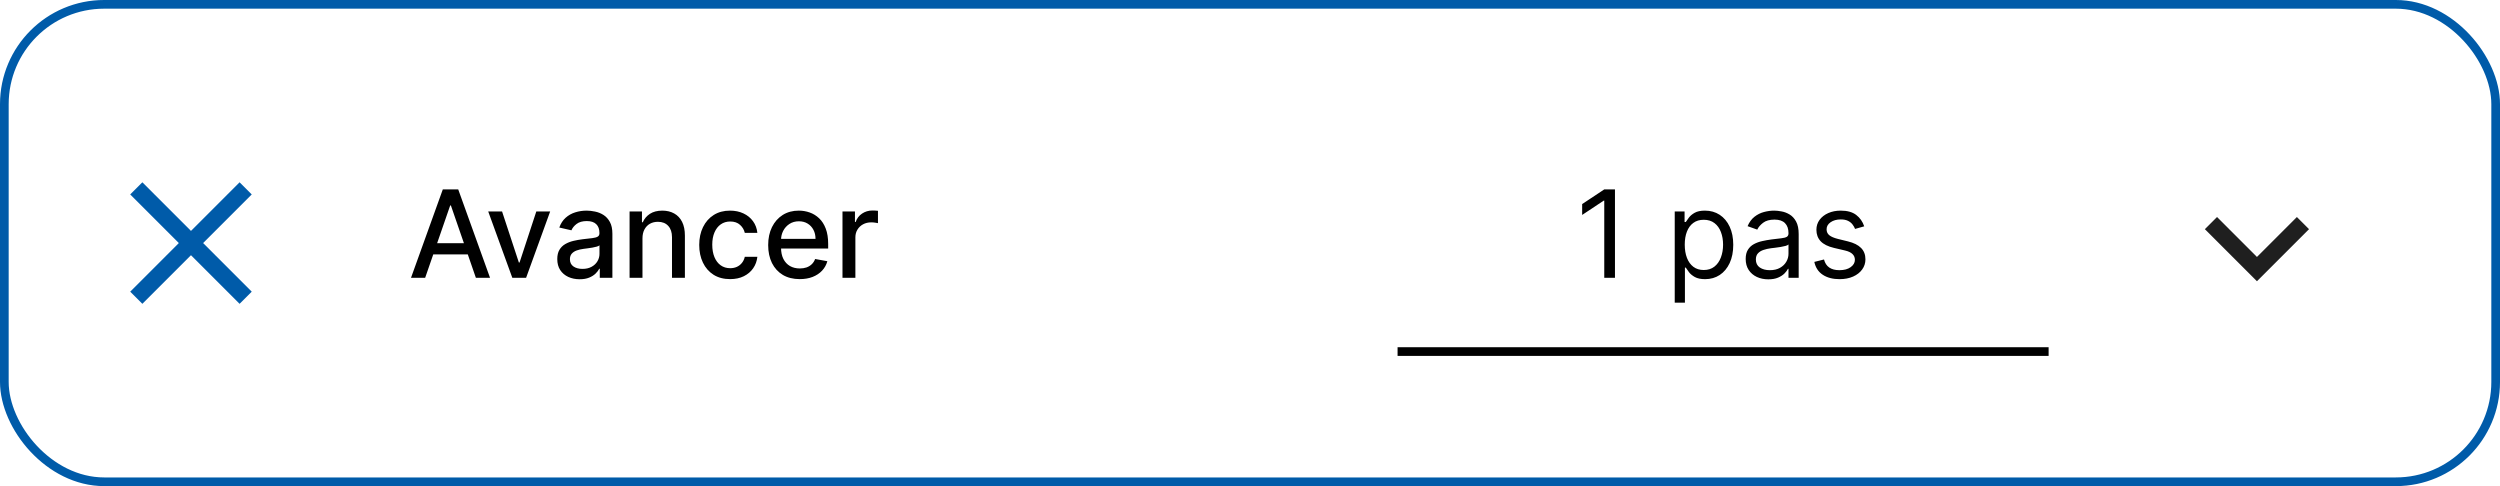 <svg width="288" height="56" viewBox="0 0 288 56" fill="none" xmlns="http://www.w3.org/2000/svg">
<rect x="0.5" y="0.5" width="287" height="55" rx="11.5" stroke="#005BA9"/>
<path d="M48.979 32H47.348L51.012 21.818H52.787L56.451 32H54.82L51.942 23.668H51.862L48.979 32ZM49.252 28.013H54.542V29.305H49.252V28.013ZM63.378 24.364L60.608 32H59.018L56.243 24.364H57.839L59.773 30.24H59.853L61.782 24.364H63.378ZM66.778 32.169C66.294 32.169 65.857 32.08 65.466 31.901C65.075 31.718 64.765 31.455 64.536 31.11C64.311 30.765 64.198 30.343 64.198 29.842C64.198 29.412 64.281 29.057 64.447 28.778C64.612 28.5 64.836 28.28 65.118 28.117C65.399 27.955 65.714 27.832 66.062 27.749C66.41 27.666 66.765 27.604 67.126 27.56C67.584 27.507 67.955 27.464 68.24 27.431C68.525 27.395 68.732 27.337 68.861 27.257C68.991 27.178 69.055 27.048 69.055 26.869V26.834C69.055 26.4 68.933 26.064 68.687 25.825C68.445 25.587 68.084 25.467 67.603 25.467C67.103 25.467 66.709 25.578 66.42 25.8C66.135 26.019 65.938 26.263 65.829 26.531L64.432 26.213C64.597 25.749 64.839 25.375 65.157 25.09C65.479 24.801 65.849 24.592 66.266 24.463C66.684 24.331 67.123 24.264 67.584 24.264C67.889 24.264 68.212 24.301 68.553 24.374C68.898 24.443 69.219 24.572 69.518 24.761C69.819 24.95 70.066 25.22 70.258 25.572C70.451 25.92 70.547 26.372 70.547 26.929V32H69.095V30.956H69.035C68.939 31.148 68.795 31.337 68.603 31.523C68.411 31.708 68.164 31.863 67.862 31.985C67.56 32.108 67.199 32.169 66.778 32.169ZM67.101 30.976C67.512 30.976 67.864 30.895 68.155 30.732C68.45 30.57 68.674 30.358 68.826 30.096C68.982 29.831 69.06 29.547 69.06 29.246V28.261C69.007 28.314 68.904 28.364 68.752 28.41C68.603 28.454 68.432 28.492 68.24 28.525C68.048 28.555 67.86 28.583 67.678 28.609C67.496 28.633 67.343 28.652 67.221 28.669C66.932 28.706 66.669 28.767 66.43 28.853C66.195 28.939 66.006 29.063 65.864 29.226C65.724 29.385 65.655 29.597 65.655 29.862C65.655 30.23 65.79 30.509 66.062 30.697C66.334 30.883 66.68 30.976 67.101 30.976ZM74.013 27.466V32H72.527V24.364H73.954V25.607H74.048C74.224 25.202 74.499 24.877 74.873 24.632C75.251 24.387 75.727 24.264 76.3 24.264C76.82 24.264 77.276 24.374 77.667 24.592C78.058 24.808 78.362 25.129 78.577 25.557C78.793 25.984 78.9 26.513 78.9 27.143V32H77.414V27.322C77.414 26.768 77.269 26.336 76.981 26.024C76.693 25.709 76.297 25.552 75.793 25.552C75.448 25.552 75.142 25.626 74.873 25.776C74.608 25.925 74.398 26.143 74.242 26.432C74.089 26.717 74.013 27.062 74.013 27.466ZM84.11 32.154C83.371 32.154 82.735 31.987 82.201 31.652C81.671 31.314 81.263 30.848 80.978 30.255C80.693 29.662 80.551 28.982 80.551 28.217C80.551 27.441 80.697 26.757 80.988 26.163C81.28 25.567 81.691 25.101 82.221 24.766C82.751 24.432 83.376 24.264 84.096 24.264C84.675 24.264 85.193 24.372 85.647 24.587C86.101 24.799 86.467 25.098 86.745 25.482C87.027 25.867 87.195 26.316 87.248 26.829H85.801C85.721 26.472 85.539 26.163 85.254 25.905C84.972 25.646 84.594 25.517 84.12 25.517C83.706 25.517 83.343 25.626 83.032 25.845C82.723 26.061 82.483 26.369 82.311 26.77C82.138 27.168 82.052 27.638 82.052 28.182C82.052 28.739 82.137 29.219 82.306 29.624C82.475 30.028 82.713 30.341 83.022 30.563C83.333 30.785 83.7 30.896 84.12 30.896C84.402 30.896 84.657 30.845 84.886 30.742C85.118 30.636 85.312 30.485 85.468 30.29C85.627 30.094 85.738 29.859 85.801 29.584H87.248C87.195 30.078 87.034 30.518 86.765 30.906C86.497 31.294 86.137 31.599 85.686 31.821C85.239 32.043 84.714 32.154 84.11 32.154ZM92.128 32.154C91.376 32.154 90.728 31.993 90.184 31.672C89.644 31.347 89.227 30.891 88.932 30.305C88.64 29.715 88.494 29.024 88.494 28.232C88.494 27.449 88.64 26.76 88.932 26.163C89.227 25.567 89.638 25.101 90.165 24.766C90.695 24.432 91.315 24.264 92.024 24.264C92.455 24.264 92.873 24.335 93.277 24.478C93.681 24.62 94.044 24.844 94.366 25.149C94.687 25.454 94.941 25.85 95.126 26.337C95.312 26.821 95.405 27.41 95.405 28.102V28.629H89.334V27.516H93.948C93.948 27.125 93.868 26.778 93.709 26.477C93.55 26.172 93.326 25.931 93.038 25.756C92.753 25.58 92.418 25.492 92.034 25.492C91.616 25.492 91.252 25.595 90.94 25.8C90.632 26.003 90.393 26.268 90.224 26.596C90.058 26.921 89.976 27.274 89.976 27.655V28.525C89.976 29.035 90.065 29.47 90.244 29.827C90.426 30.185 90.68 30.459 91.005 30.648C91.33 30.833 91.709 30.926 92.143 30.926C92.425 30.926 92.682 30.886 92.914 30.807C93.146 30.724 93.346 30.601 93.515 30.439C93.684 30.276 93.814 30.076 93.903 29.837L95.31 30.091C95.198 30.505 94.995 30.868 94.704 31.18C94.415 31.488 94.052 31.728 93.615 31.901C93.181 32.07 92.685 32.154 92.128 32.154ZM97.054 32V24.364H98.491V25.577H98.57C98.71 25.166 98.955 24.843 99.306 24.607C99.661 24.369 100.062 24.249 100.509 24.249C100.602 24.249 100.711 24.253 100.837 24.259C100.967 24.266 101.068 24.274 101.141 24.284V25.706C101.081 25.689 100.975 25.671 100.822 25.651C100.67 25.628 100.518 25.616 100.365 25.616C100.014 25.616 99.701 25.691 99.425 25.84C99.154 25.986 98.938 26.19 98.779 26.452C98.62 26.71 98.54 27.005 98.54 27.337V32H97.054Z" fill="black"/>
<path d="M186.044 21.818V32H184.811V23.111H184.751L182.265 24.761V23.509L184.811 21.818H186.044ZM192.929 34.864V24.364H194.063V25.577H194.202C194.288 25.444 194.408 25.275 194.56 25.07C194.716 24.861 194.938 24.675 195.226 24.513C195.518 24.347 195.912 24.264 196.409 24.264C197.052 24.264 197.619 24.425 198.11 24.746C198.6 25.068 198.983 25.524 199.258 26.114C199.533 26.704 199.671 27.4 199.671 28.202C199.671 29.01 199.533 29.711 199.258 30.305C198.983 30.895 198.602 31.352 198.115 31.677C197.627 31.998 197.066 32.159 196.429 32.159C195.939 32.159 195.546 32.078 195.251 31.916C194.956 31.75 194.729 31.562 194.57 31.354C194.411 31.142 194.288 30.966 194.202 30.827H194.103V34.864H192.929ZM194.083 28.182C194.083 28.759 194.167 29.267 194.336 29.708C194.505 30.146 194.752 30.489 195.077 30.737C195.402 30.983 195.8 31.105 196.27 31.105C196.761 31.105 197.17 30.976 197.498 30.717C197.83 30.456 198.078 30.104 198.244 29.663C198.413 29.219 198.498 28.725 198.498 28.182C198.498 27.645 198.415 27.161 198.249 26.73C198.087 26.296 197.84 25.953 197.508 25.701C197.18 25.446 196.767 25.318 196.27 25.318C195.793 25.318 195.392 25.439 195.067 25.681C194.742 25.92 194.497 26.255 194.331 26.685C194.166 27.113 194.083 27.612 194.083 28.182ZM203.708 32.179C203.224 32.179 202.785 32.088 202.39 31.905C201.996 31.72 201.683 31.453 201.451 31.105C201.219 30.754 201.103 30.329 201.103 29.832C201.103 29.395 201.189 29.04 201.361 28.768C201.533 28.493 201.764 28.278 202.052 28.122C202.341 27.966 202.659 27.85 203.007 27.774C203.358 27.695 203.711 27.632 204.066 27.585C204.53 27.526 204.906 27.481 205.194 27.451C205.486 27.418 205.698 27.363 205.831 27.287C205.967 27.211 206.034 27.078 206.034 26.889V26.849C206.034 26.359 205.9 25.978 205.632 25.706C205.367 25.434 204.964 25.298 204.424 25.298C203.864 25.298 203.424 25.421 203.106 25.666C202.788 25.912 202.564 26.173 202.435 26.452L201.321 26.054C201.52 25.59 201.785 25.229 202.117 24.97C202.452 24.708 202.816 24.526 203.211 24.423C203.608 24.317 203.999 24.264 204.384 24.264C204.629 24.264 204.911 24.294 205.229 24.354C205.551 24.41 205.86 24.528 206.159 24.707C206.46 24.886 206.711 25.156 206.909 25.517C207.108 25.878 207.208 26.362 207.208 26.969V32H206.034V30.966H205.975C205.895 31.132 205.763 31.309 205.577 31.498C205.391 31.687 205.145 31.848 204.836 31.98C204.528 32.113 204.152 32.179 203.708 32.179ZM203.887 31.125C204.351 31.125 204.742 31.034 205.06 30.852C205.382 30.669 205.623 30.434 205.786 30.146C205.952 29.857 206.034 29.554 206.034 29.236V28.162C205.985 28.222 205.875 28.276 205.706 28.326C205.541 28.372 205.348 28.414 205.13 28.45C204.914 28.483 204.704 28.513 204.498 28.54C204.296 28.563 204.132 28.583 204.006 28.599C203.701 28.639 203.416 28.704 203.151 28.793C202.889 28.88 202.677 29.01 202.515 29.186C202.355 29.358 202.276 29.594 202.276 29.892C202.276 30.3 202.427 30.608 202.728 30.817C203.033 31.022 203.419 31.125 203.887 31.125ZM214.758 26.074L213.704 26.372C213.638 26.197 213.54 26.026 213.411 25.86C213.285 25.691 213.113 25.552 212.894 25.442C212.675 25.333 212.395 25.278 212.054 25.278C211.586 25.278 211.197 25.386 210.885 25.602C210.577 25.814 210.423 26.084 210.423 26.412C210.423 26.704 210.529 26.934 210.741 27.103C210.953 27.272 211.285 27.413 211.736 27.526L212.869 27.804C213.552 27.97 214.061 28.223 214.395 28.565C214.73 28.903 214.898 29.338 214.898 29.872C214.898 30.31 214.772 30.701 214.52 31.046C214.271 31.39 213.923 31.662 213.476 31.861C213.028 32.06 212.508 32.159 211.915 32.159C211.136 32.159 210.491 31.99 209.981 31.652C209.47 31.314 209.147 30.82 209.011 30.171L210.125 29.892C210.231 30.303 210.431 30.611 210.726 30.817C211.025 31.022 211.414 31.125 211.895 31.125C212.442 31.125 212.876 31.009 213.197 30.777C213.522 30.542 213.684 30.26 213.684 29.932C213.684 29.667 213.592 29.445 213.406 29.266C213.22 29.083 212.935 28.947 212.551 28.858L211.278 28.56C210.579 28.394 210.065 28.137 209.737 27.789C209.412 27.438 209.25 26.999 209.25 26.472C209.25 26.041 209.371 25.66 209.613 25.328C209.858 24.997 210.191 24.736 210.612 24.548C211.036 24.359 211.517 24.264 212.054 24.264C212.809 24.264 213.403 24.43 213.834 24.761C214.268 25.093 214.576 25.53 214.758 26.074Z" fill="black"/>
<line x1="161" y1="40.5" x2="236" y2="40.5" stroke="black"/>
<path d="M260 32.4L254 26.4L255.4 25L260 29.6L264.6 25L266 26.4L260 32.4Z" fill="#1F1F1F"/>
<path d="M16.4 35L15 33.6L20.6 28L15 22.4L16.4 21L22 26.6L27.6 21L29 22.4L23.4 28L29 33.6L27.6 35L22 29.4L16.4 35Z" fill="#005BA9"/>
</svg>
